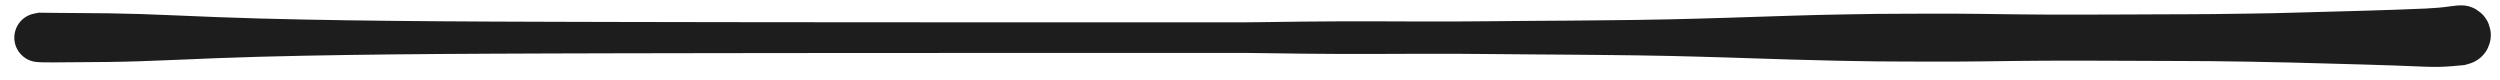 <svg xmlns="http://www.w3.org/2000/svg" width="188" height="6" stroke-linecap="round" stroke-linejoin="round" viewBox="-3849.6 -3741 188 6" style="background-color: #fff;"><path fill="#1d1d1d" d="M-3845.612-3740.033q1.071.014 2.076.016t2.105.017 2.382.055 2.728.106 3.031.125 3.232.106 3.332.078 3.36.058 3.41.042 3.482.03 3.863.023 4.415.016 4.579.012 4.493.008 4.167.007 3.871.004 4.002.003 4.35.003 4.39.002 3.972 0 3.669.002 3.597 0 3.43 0 3.242.001 3.11 0 2.914-.019 2.77-.037 2.805-.02 2.897 0 2.943.01 2.91 0 2.792-.02 2.742-.025 2.74-.018 2.682-.024 2.603-.03 2.47-.043 2.278-.058 2.128-.063 1.985-.064 2.759-.088 3.615-.092 2.775-.045 1.964-.011 1.992-.007 2.046.001 2.186.02 2.294.03 2.252.018 2.169.003 2.12-.004 2.083-.007 2.064-.009 2.06-.007 2.005-.012 2.757-.036 3.267-.067 2.794-.077 2.514-.069 2.485-.079 2.292-.09 1.693-.149 1.05-.088.707.15.624.369.473.548.273.67.045.722-.188.7-.402.602-.573.442-.684.237-.724.006-.687-.226-.58-.434-.411-.595-.2-.697.034-.723.263-.674.464-.555.618-.379.705-.16.72.072.66.299.53.494.343.636.123.714-.112.715-.334.642-.521.502-.655.31-.352.1-.944.085-1.956.041-2.294-.09-2.485-.079-2.514-.069-2.794-.076-3.267-.067-2.757-.037-2.006-.012-2.06-.007-2.063-.008-2.084-.008-2.12-.003-2.168.003-2.252.018-2.294.03-2.186.019-2.046.001-1.992-.006-1.964-.012-2.775-.045-3.615-.092-2.76-.088-1.983-.064-2.13-.062-2.277-.058-2.47-.043-2.603-.03-2.682-.024-2.74-.019-2.742-.024-2.792-.021-2.91 0-2.943.01-2.897.001-2.806-.02-2.769-.038-2.915-.02-3.109.001-3.242 0-3.43.001-3.597 0-3.67.001-3.971.002-4.39.001-4.35.003-4.002.003-3.871.005-4.167.006-4.493.008-4.579.012-4.415.017-3.863.022-3.482.03-3.41.043-3.36.057-3.332.078-3.232.106-3.03.126-2.73.105-2.381.055-2.105.017-2.076.016-1.43-.058-.664-.275-.507-.507-.275-.664 0-.718.275-.663.508-.508.663-.275.359-.071 1.071.013Z"/></svg>
